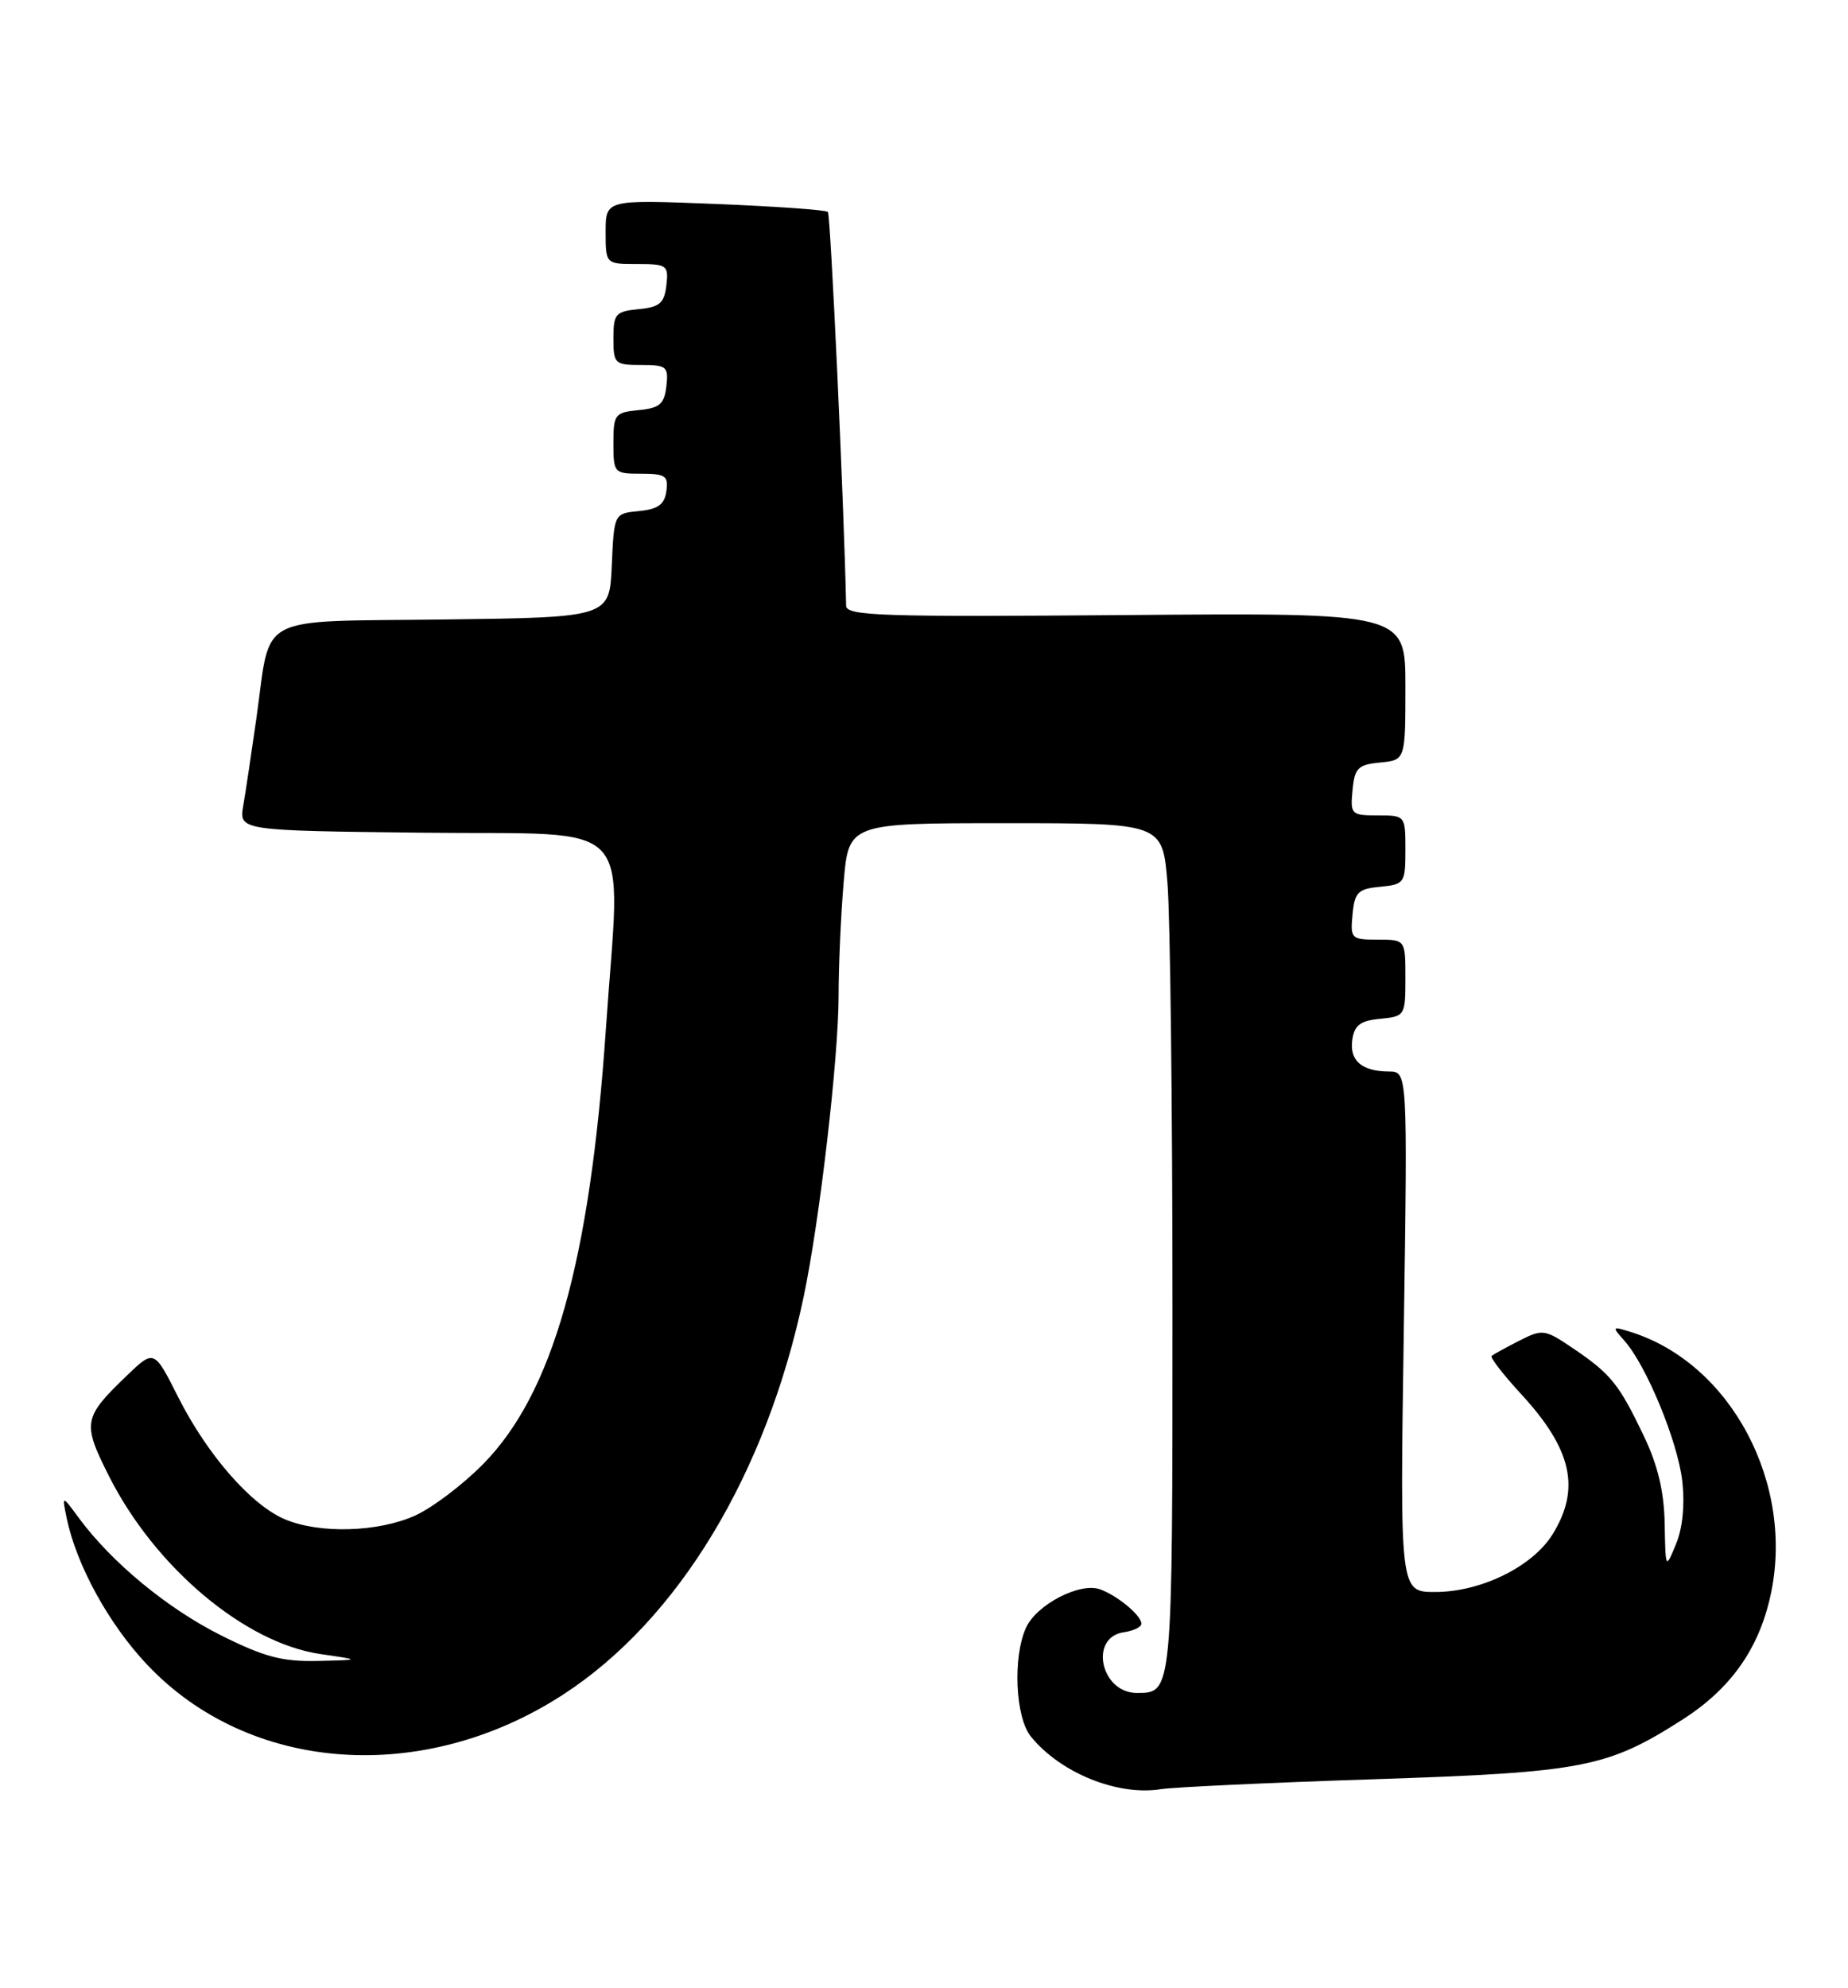 <?xml version="1.0" encoding="UTF-8" standalone="no"?>
<!DOCTYPE svg PUBLIC "-//W3C//DTD SVG 1.1//EN" "http://www.w3.org/Graphics/SVG/1.1/DTD/svg11.dtd" >
<svg xmlns="http://www.w3.org/2000/svg" xmlns:xlink="http://www.w3.org/1999/xlink" version="1.1" viewBox="0 0 238 256">
 <g >
 <path fill="currentColor"
d=" M 177.00 229.11 C 203.91 228.22 206.99 227.63 216.70 221.42 C 222.87 217.47 226.49 212.38 228.01 205.50 C 231.20 191.12 222.94 175.55 210.00 171.51 C 207.60 170.76 207.57 170.81 209.20 172.64 C 212.02 175.81 216.04 185.53 216.65 190.67 C 217.00 193.71 216.71 196.73 215.86 198.80 C 214.50 202.11 214.50 202.11 214.39 196.21 C 214.32 192.09 213.51 188.68 211.70 184.90 C 208.51 178.23 207.47 176.93 202.63 173.65 C 198.94 171.15 198.68 171.11 195.65 172.65 C 193.92 173.53 192.32 174.41 192.10 174.61 C 191.89 174.80 193.59 177.00 195.88 179.49 C 202.45 186.61 203.59 191.68 199.96 197.56 C 197.39 201.73 190.73 205.00 184.83 205.00 C 180.29 205.00 180.29 205.00 180.79 171.50 C 181.28 138.00 181.28 138.00 178.89 137.98 C 175.37 137.96 173.78 136.58 174.16 133.89 C 174.43 132.01 175.20 131.43 177.75 131.19 C 180.94 130.88 181.00 130.78 181.00 125.94 C 181.00 121.00 181.00 121.00 177.44 121.00 C 174.02 121.00 173.89 120.87 174.19 117.75 C 174.46 114.89 174.89 114.46 177.75 114.19 C 180.88 113.88 181.00 113.71 181.00 109.44 C 181.00 105.02 180.99 105.00 177.44 105.00 C 174.02 105.00 173.89 104.87 174.19 101.75 C 174.46 98.89 174.89 98.46 177.75 98.19 C 181.00 97.87 181.00 97.87 181.00 88.39 C 181.00 78.91 181.00 78.91 145.00 79.20 C 113.54 79.46 108.99 79.31 108.97 78.00 C 108.70 64.92 106.97 27.64 106.62 27.29 C 106.36 27.03 99.82 26.57 92.08 26.26 C 78.00 25.70 78.00 25.70 78.00 29.85 C 78.00 34.00 78.00 34.00 82.07 34.00 C 85.91 34.00 86.12 34.15 85.82 36.75 C 85.55 39.04 84.96 39.55 82.25 39.81 C 79.27 40.10 79.00 40.42 79.00 43.56 C 79.00 46.84 79.17 47.00 82.57 47.00 C 85.87 47.00 86.11 47.20 85.82 49.75 C 85.55 52.04 84.96 52.55 82.25 52.81 C 79.19 53.11 79.00 53.35 79.00 57.06 C 79.00 60.91 79.08 61.00 82.57 61.00 C 85.70 61.00 86.10 61.28 85.82 63.25 C 85.58 64.97 84.74 65.57 82.29 65.81 C 79.09 66.12 79.09 66.12 78.79 72.81 C 78.50 79.50 78.50 79.50 57.22 79.77 C 32.58 80.08 34.95 78.84 33.02 92.50 C 32.39 96.90 31.64 101.95 31.33 103.73 C 30.78 106.96 30.78 106.96 54.64 107.23 C 82.47 107.54 79.93 104.80 78.03 132.50 C 75.98 162.51 71.21 179.40 62.21 188.54 C 59.62 191.17 55.70 194.14 53.50 195.14 C 48.75 197.30 41.20 197.53 36.72 195.65 C 32.37 193.83 26.72 187.37 22.95 179.91 C 19.85 173.76 19.85 173.76 16.34 177.13 C 10.69 182.56 10.58 183.22 14.05 190.11 C 19.98 201.85 31.54 211.57 41.26 212.99 C 46.50 213.75 46.50 213.75 40.88 213.88 C 36.32 213.98 33.98 213.35 28.38 210.54 C 21.52 207.09 14.38 201.19 10.18 195.50 C 7.97 192.50 7.97 192.50 8.59 195.50 C 9.86 201.57 14.02 209.15 18.97 214.38 C 32.16 228.32 54.51 229.91 72.54 218.20 C 87.35 208.58 98.70 189.80 103.50 166.99 C 105.56 157.22 108.00 136.18 108.00 128.24 C 108.00 124.42 108.29 117.86 108.65 113.65 C 109.29 106.00 109.29 106.00 129.50 106.00 C 149.71 106.00 149.71 106.00 150.35 113.65 C 150.71 117.86 151.00 142.52 151.00 168.45 C 151.00 218.21 151.02 218.00 146.42 218.00 C 141.75 218.00 140.22 210.82 144.75 210.18 C 145.99 210.00 147.00 209.51 147.00 209.09 C 147.00 208.02 143.90 205.45 141.66 204.65 C 139.07 203.73 133.49 206.62 132.14 209.60 C 130.41 213.39 130.76 221.15 132.77 223.62 C 136.58 228.31 143.93 231.28 149.50 230.39 C 151.15 230.13 163.53 229.55 177.00 229.11 Z "/>
</g>
</svg>